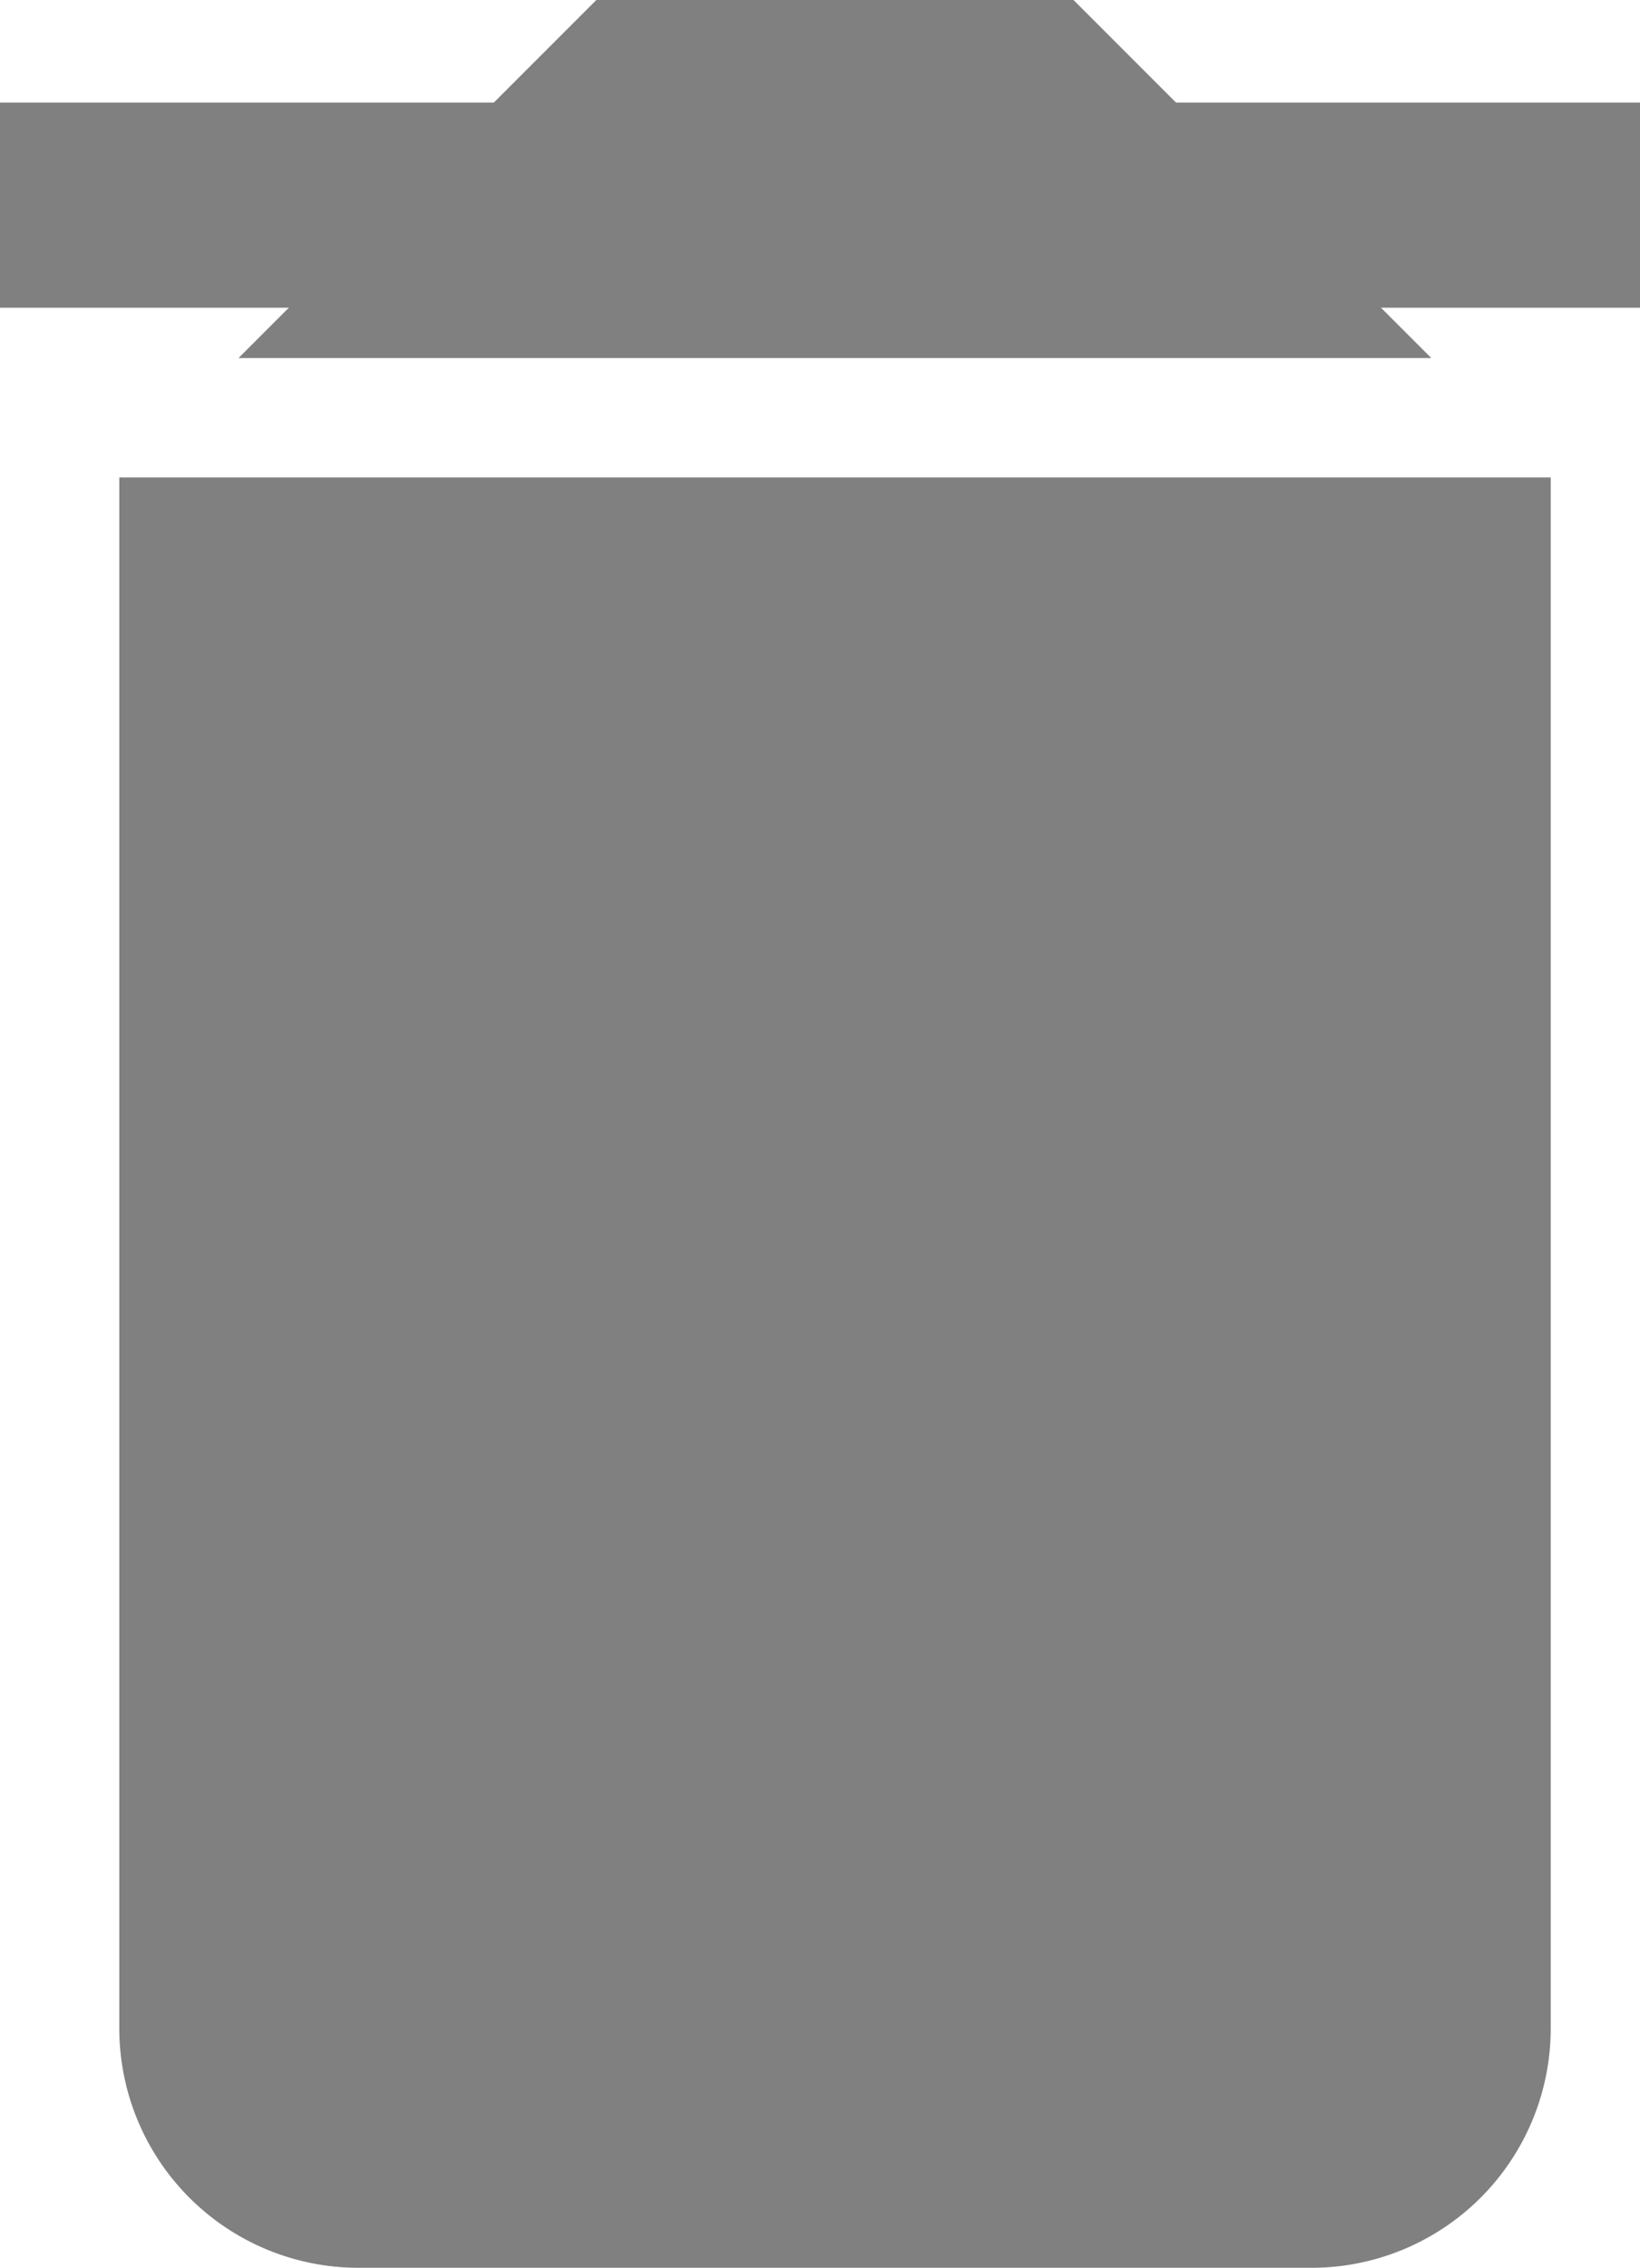 <svg xmlns="http://www.w3.org/2000/svg" width="16" height="22.111" viewBox="0 0 16 22.111"><defs><style>.a{fill:gray;}</style></defs><g transform="translate(-5 -3)"><path class="a" d="M19.965,22.128V7H6V22.128a2.334,2.334,0,0,0,2.327,2.327h9.31A2.334,2.334,0,0,0,19.965,22.128Z" transform="translate(0.164 0.655)"/><rect class="a" width="16" height="2" transform="translate(5 4)"/><path class="a" d="M18.637,6.491,15.146,3H10.491L7,6.491Z" transform="translate(0.327)"/></g></svg>